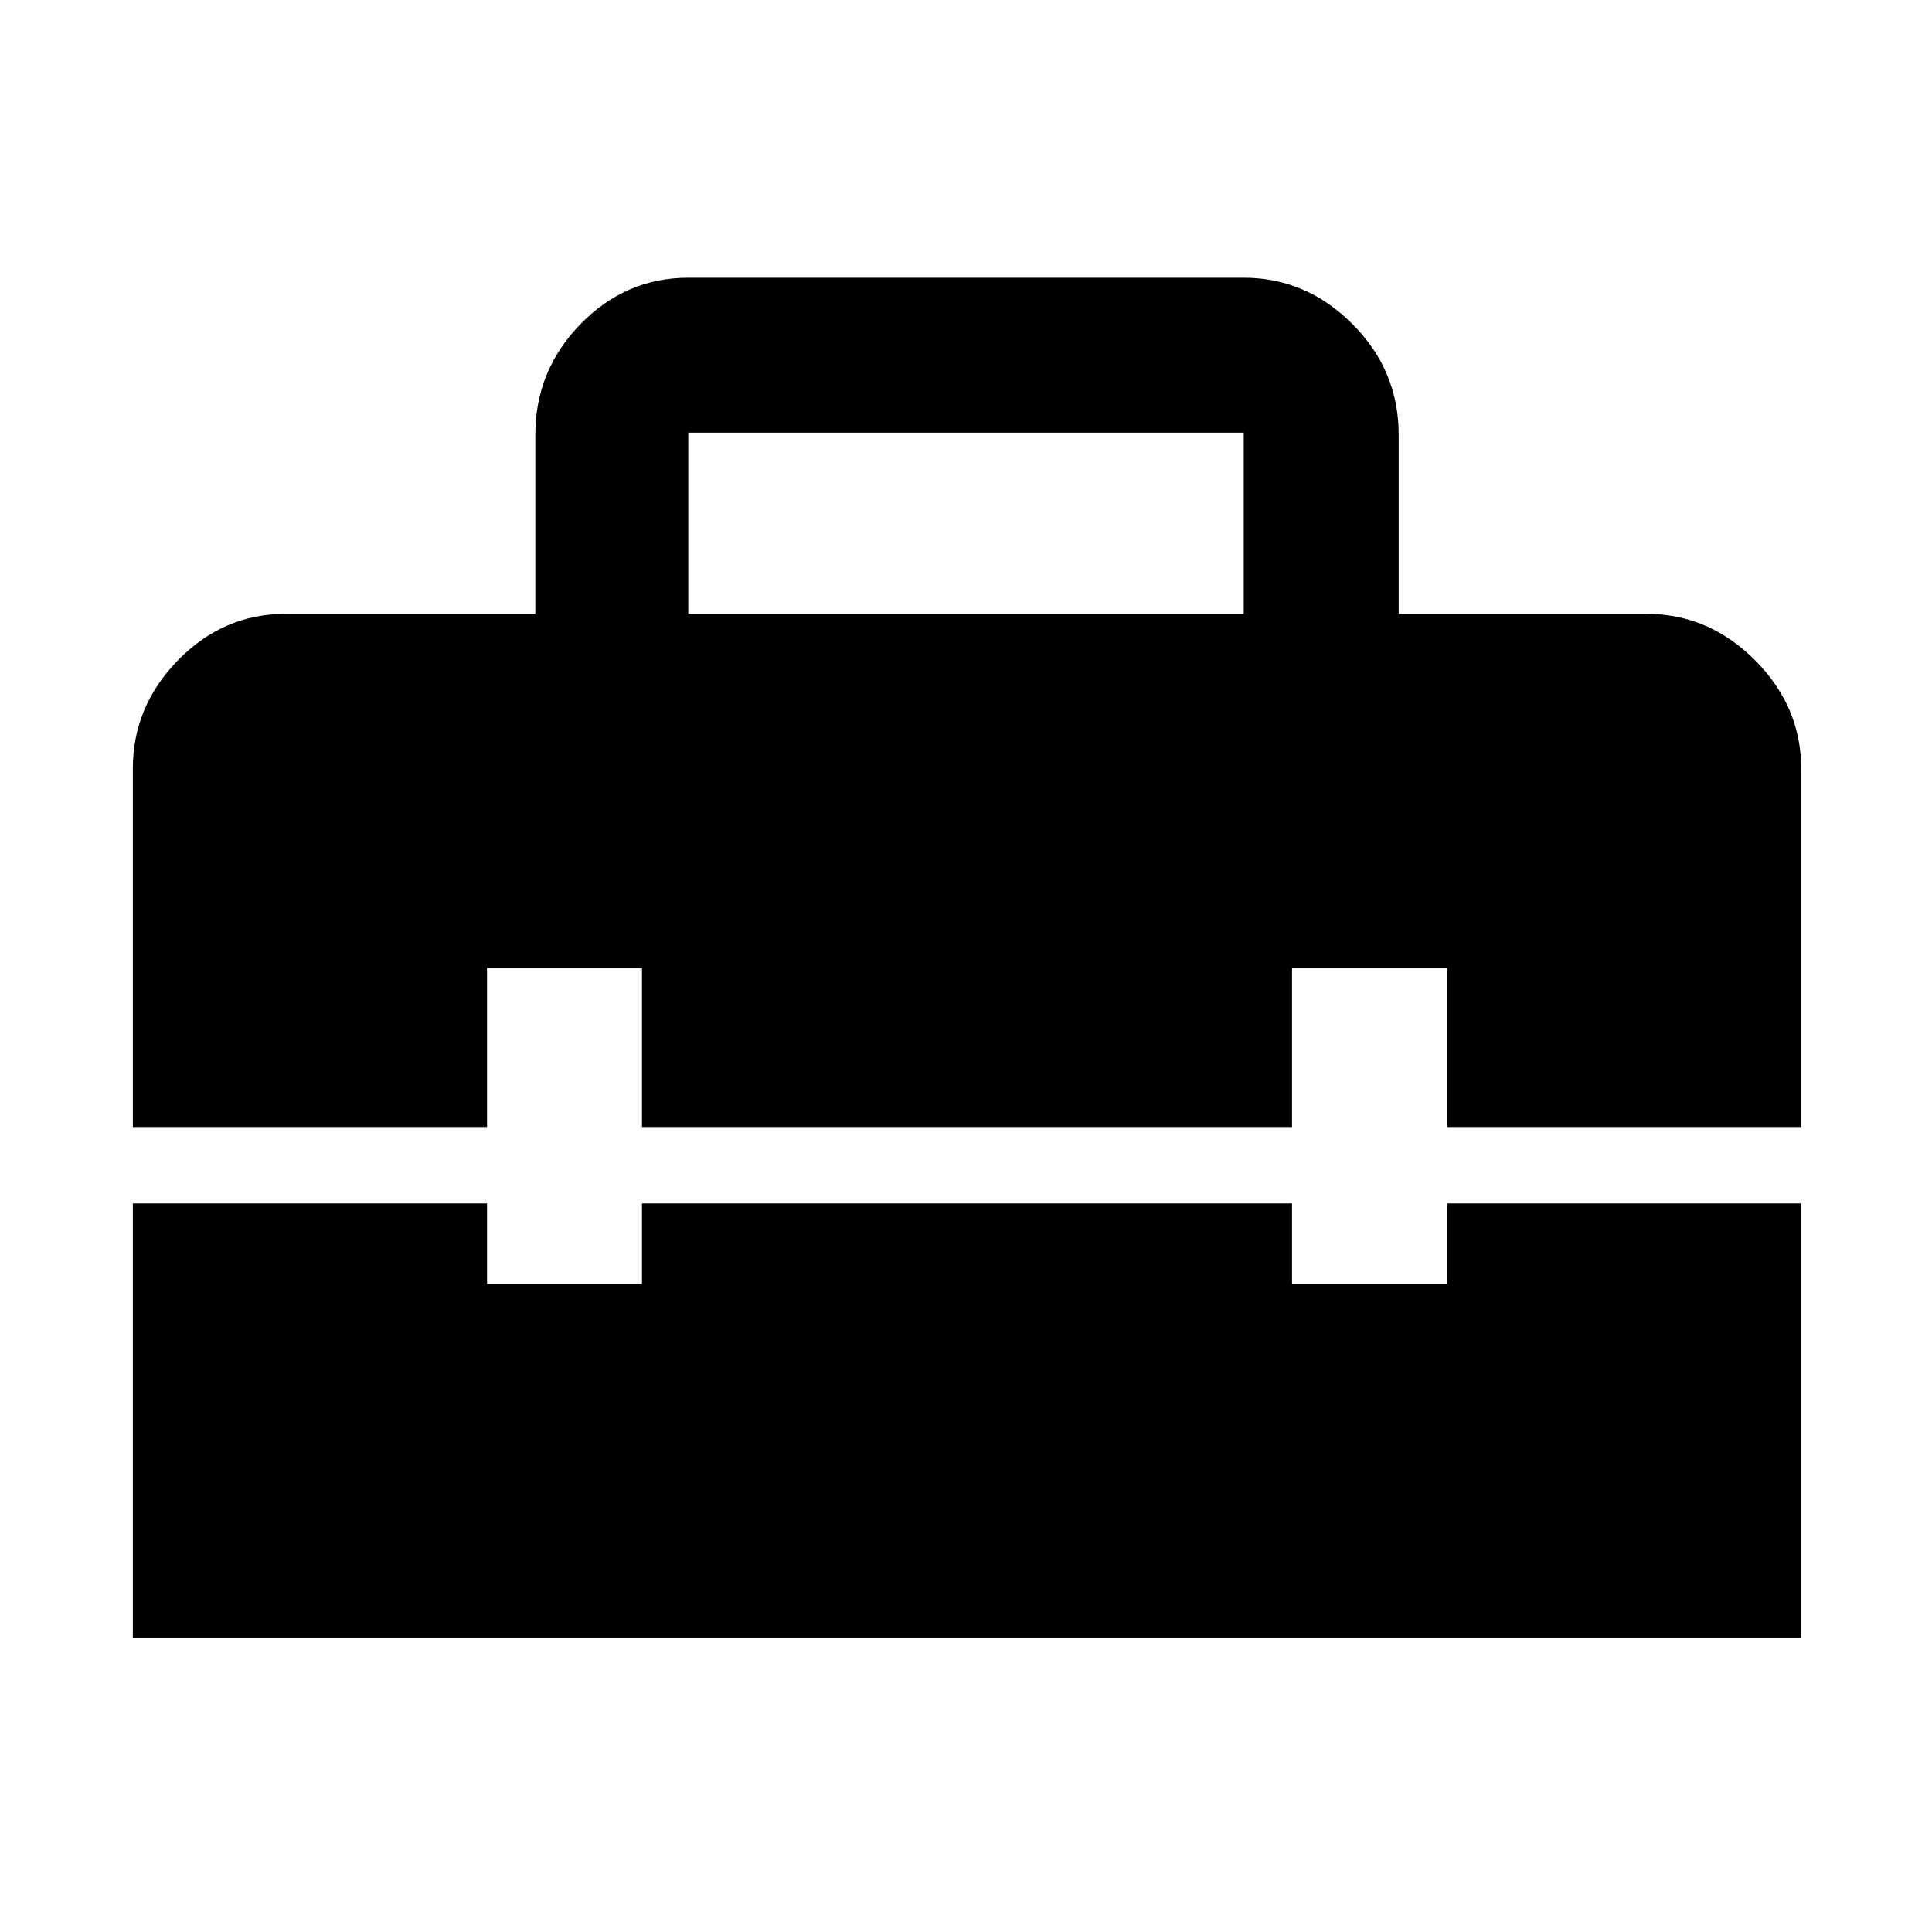 <svg xmlns="http://www.w3.org/2000/svg" height="48" width="48"><path d="M3.3 40.7V29.9H12.1V31.9H15.95V29.9H32.1V31.9H35.95V29.9H44.75V40.7ZM3.3 19.1Q3.3 17.55 4.425 16.4Q5.55 15.25 7.1 15.25H13.3V10.8Q13.3 9.2 14.425 8.05Q15.55 6.9 17.1 6.9H30.9Q32.45 6.9 33.6 8.05Q34.75 9.2 34.75 10.8V15.25H40.9Q42.45 15.25 43.6 16.4Q44.75 17.55 44.75 19.1V28H35.95V24.05H32.1V28H15.95V24.05H12.1V28H3.3ZM17.1 15.25H30.9V10.75Q30.9 10.75 30.9 10.75Q30.9 10.75 30.9 10.75H17.1Q17.1 10.75 17.1 10.75Q17.1 10.75 17.1 10.75Z"/></svg>